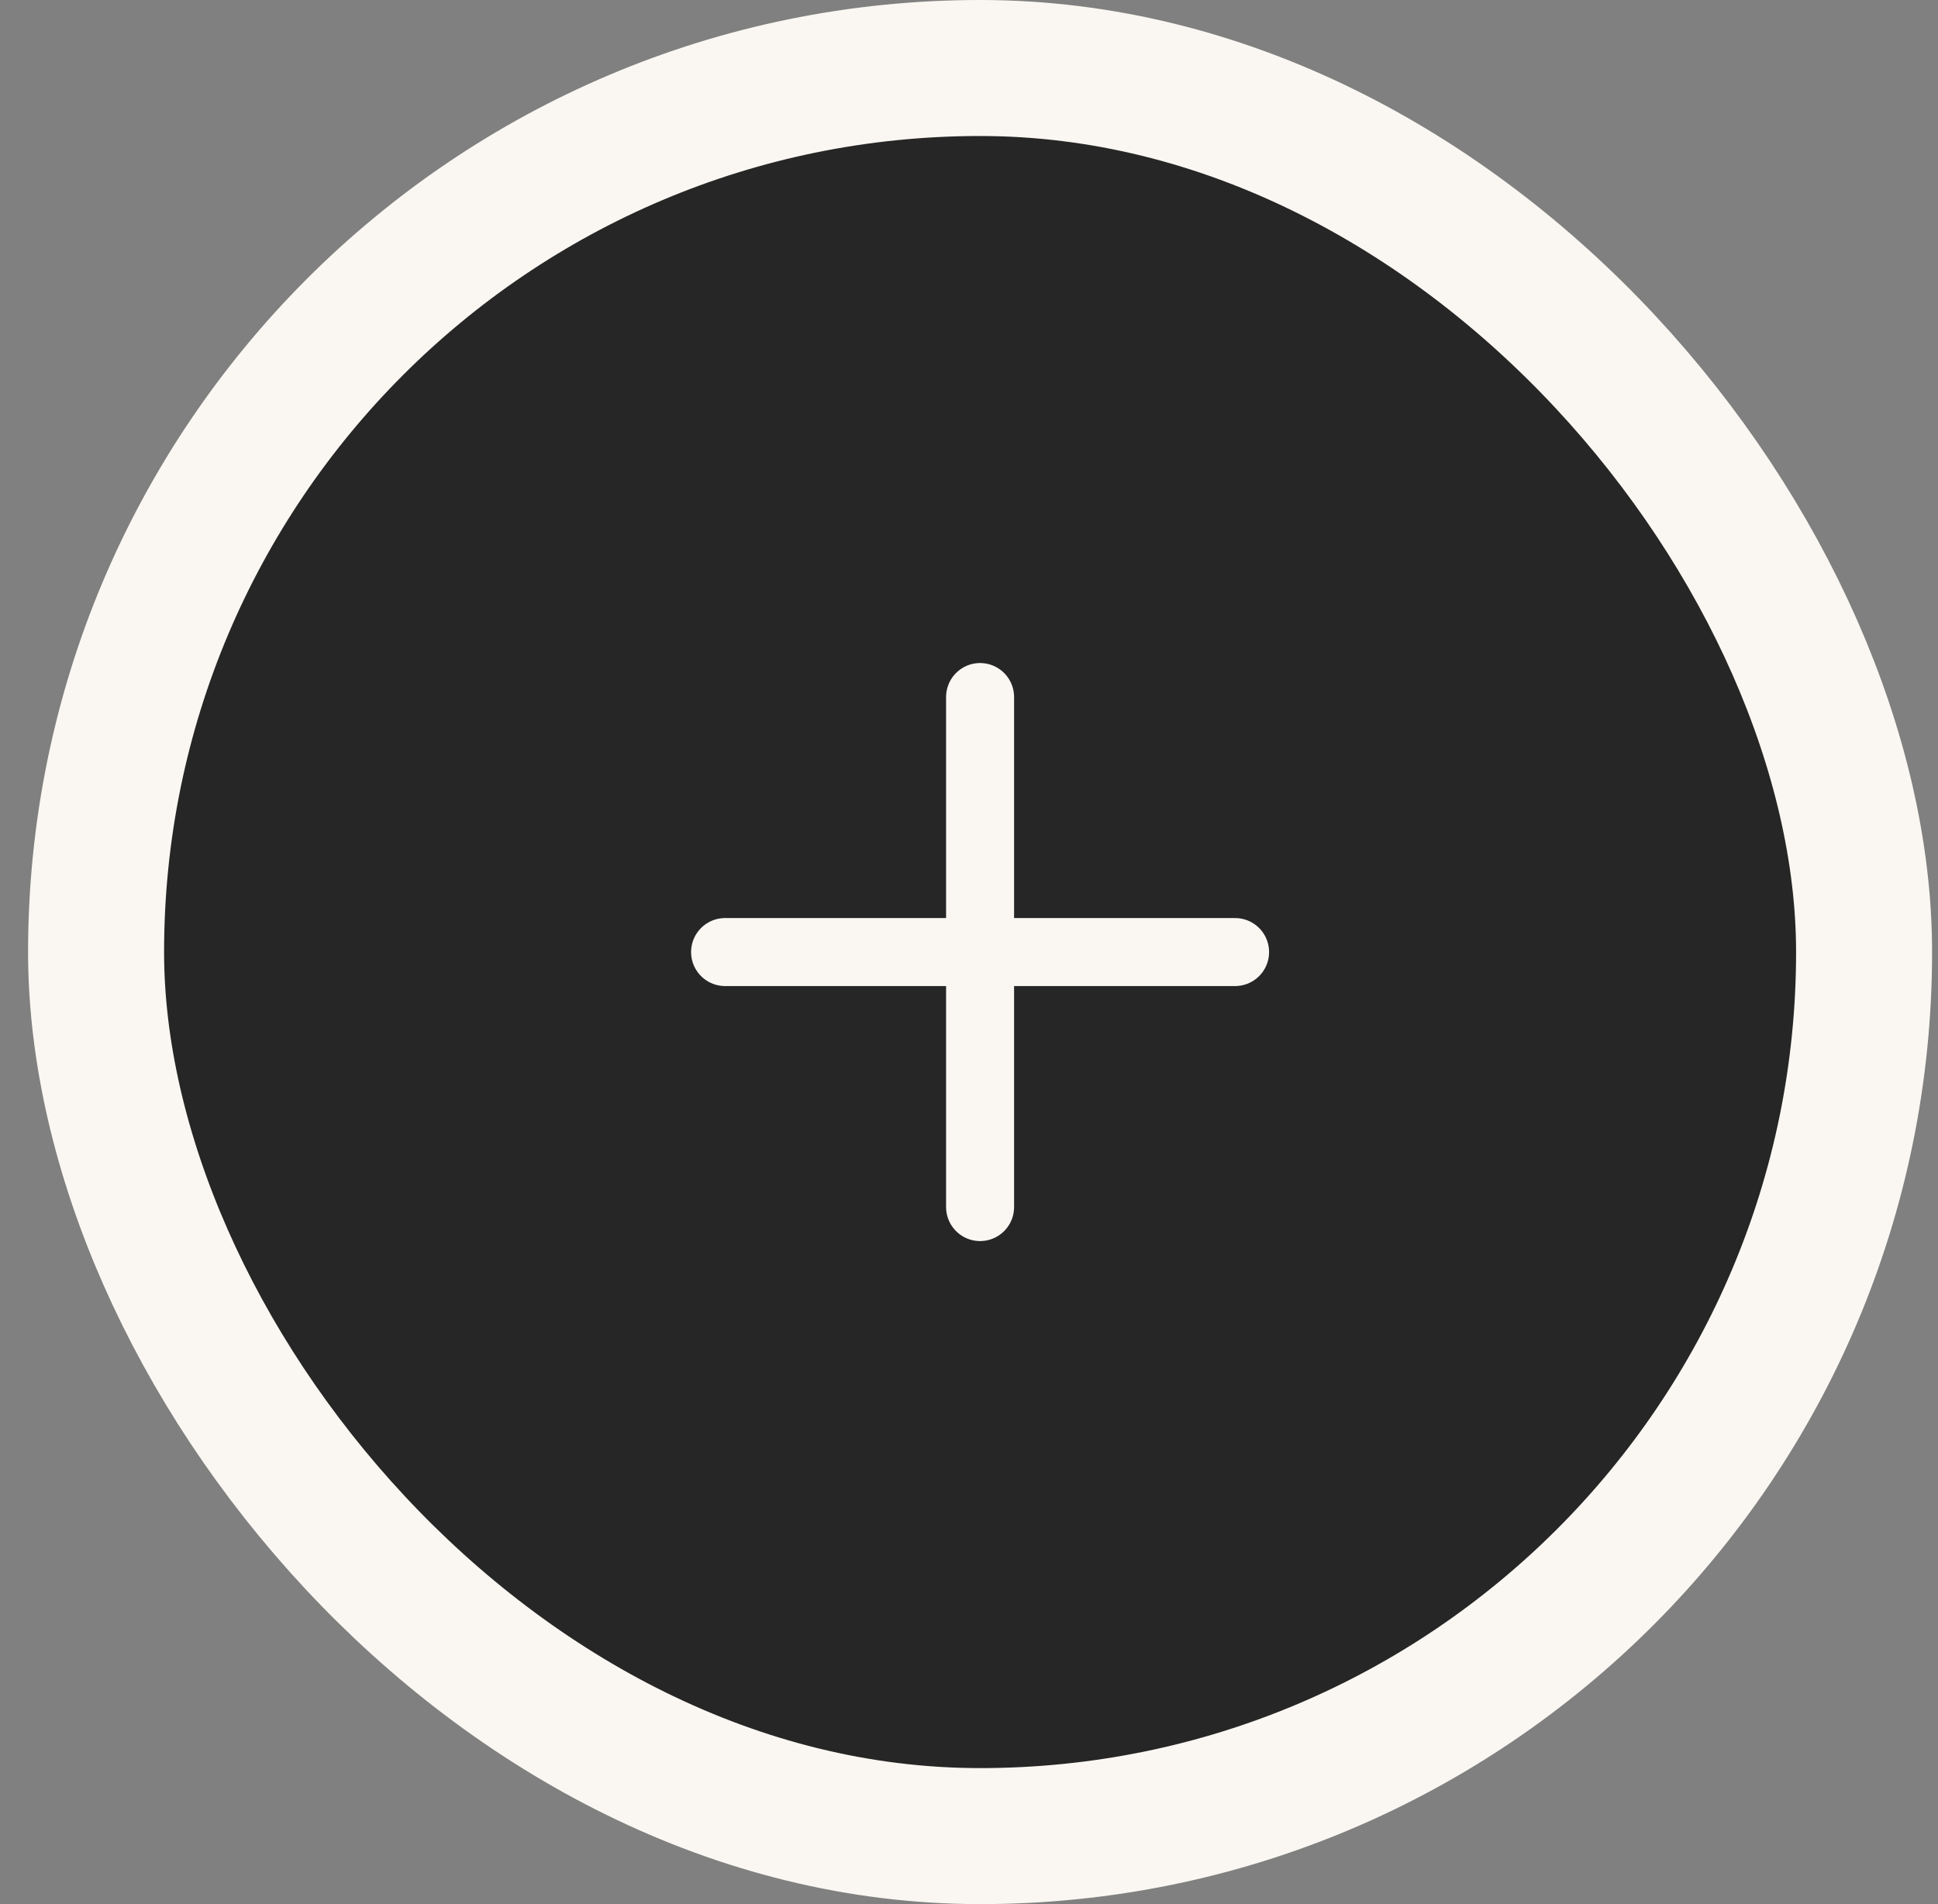 <svg width="57" height="56" viewBox="0 0 57 56" fill="none" xmlns="http://www.w3.org/2000/svg">
<rect x="0" y="0" width="57" height="56" fill="#808080" stroke="none"/>
<rect x="2.826" y="2" width="52" height="52" rx="26" fill="#262626"/>
<rect x="2.826" y="2" width="52" height="52" rx="26" stroke="#FAF7F2" stroke-width="4"/>
<path d="M28.826 20.5V35.5M36.326 28H21.326" stroke="#FAF7F2" stroke-width="2" stroke-linecap="round" stroke-linejoin="round"/>
</svg>
